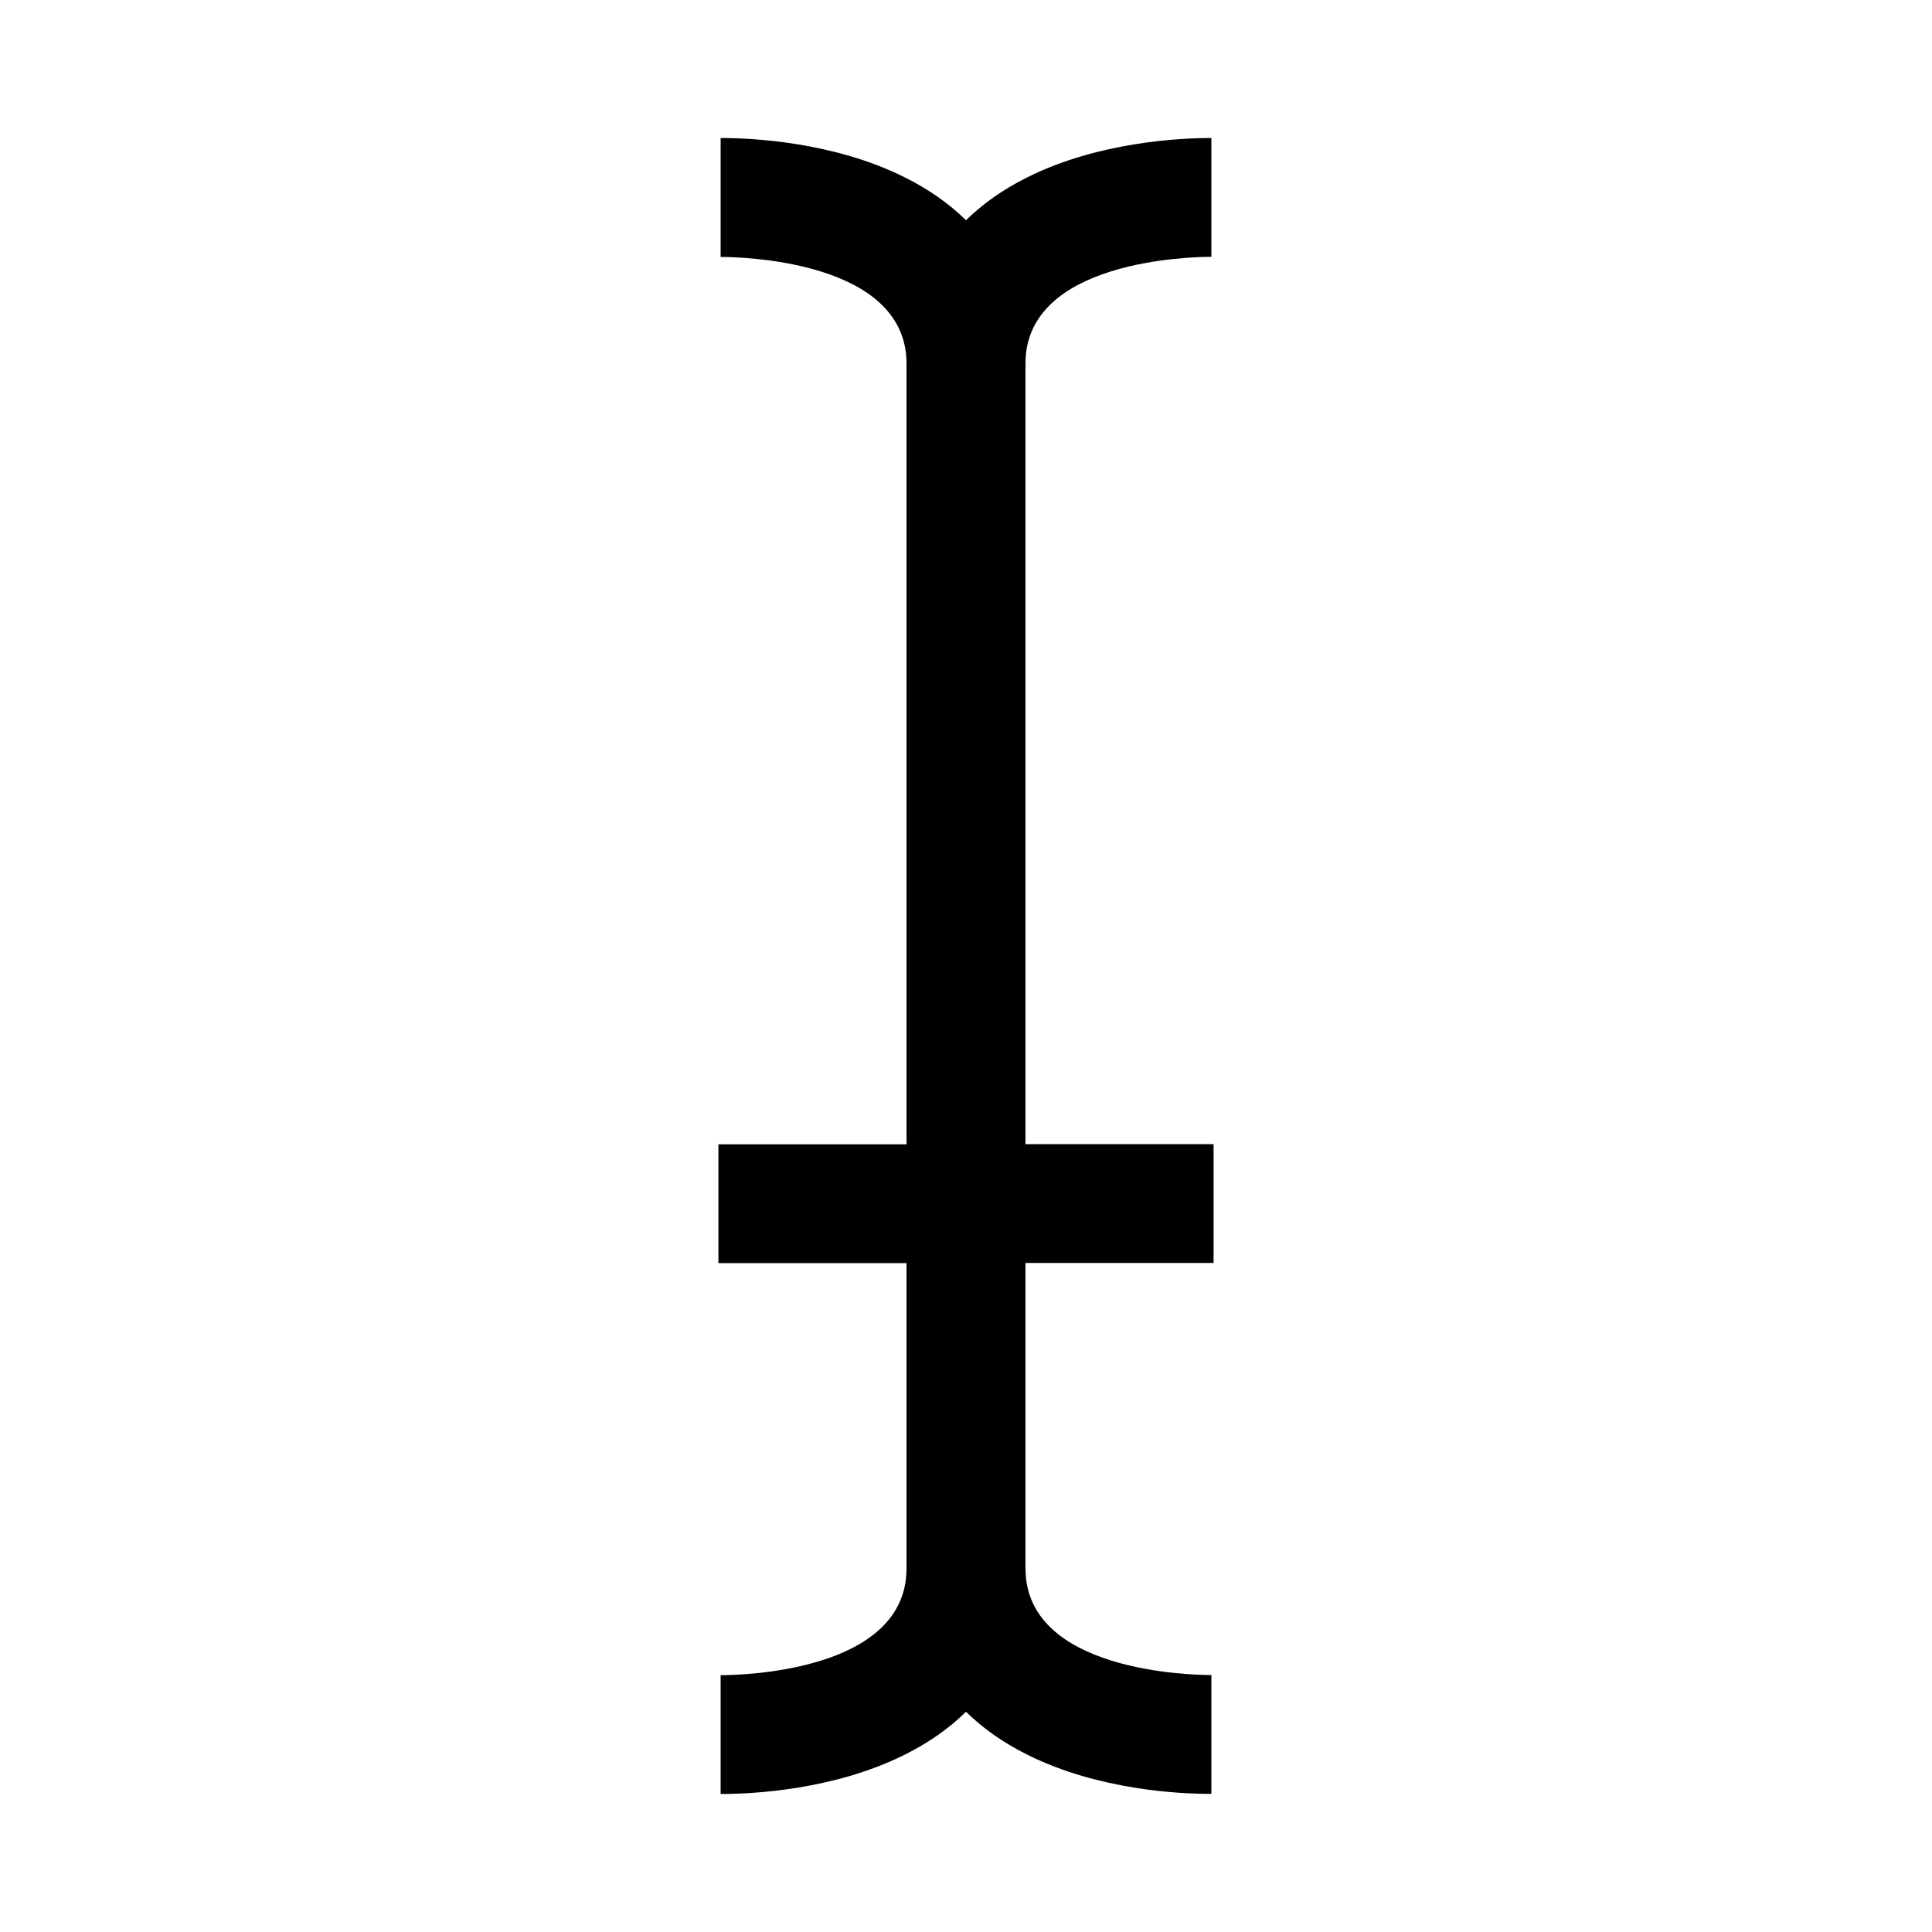 <svg xmlns="http://www.w3.org/2000/svg" viewBox="0 0 14 14" id="libre-text-cursor"><path d="m 7.431,2.634 0,5.657 1.363,0 0,0.861 -1.363,0 0,2.213 c 0,0.751 1.209,0.773 1.347,0.773 l 0,0.861 C 8.549,13 7.961,12.972 7.448,12.717 7.274,12.631 7.124,12.526 7,12.404 6.876,12.526 6.726,12.631 6.552,12.717 6.039,12.972 5.451,13 5.222,13 l 0,-0.861 c 0.138,0 1.347,-0.022 1.347,-0.773 l 0,-2.213 -1.363,0 0,-0.861 1.363,0 0,-5.657 c 0,-0.751 -1.209,-0.773 -1.347,-0.773 L 5.222,1 C 5.451,1 6.039,1.028 6.552,1.283 6.726,1.369 6.876,1.474 7,1.596 7.124,1.474 7.274,1.369 7.448,1.283 7.961,1.028 8.549,1 8.778,1 l 0,0.861 c -0.138,0 -1.347,0.022 -1.347,0.773 z"/></svg>

